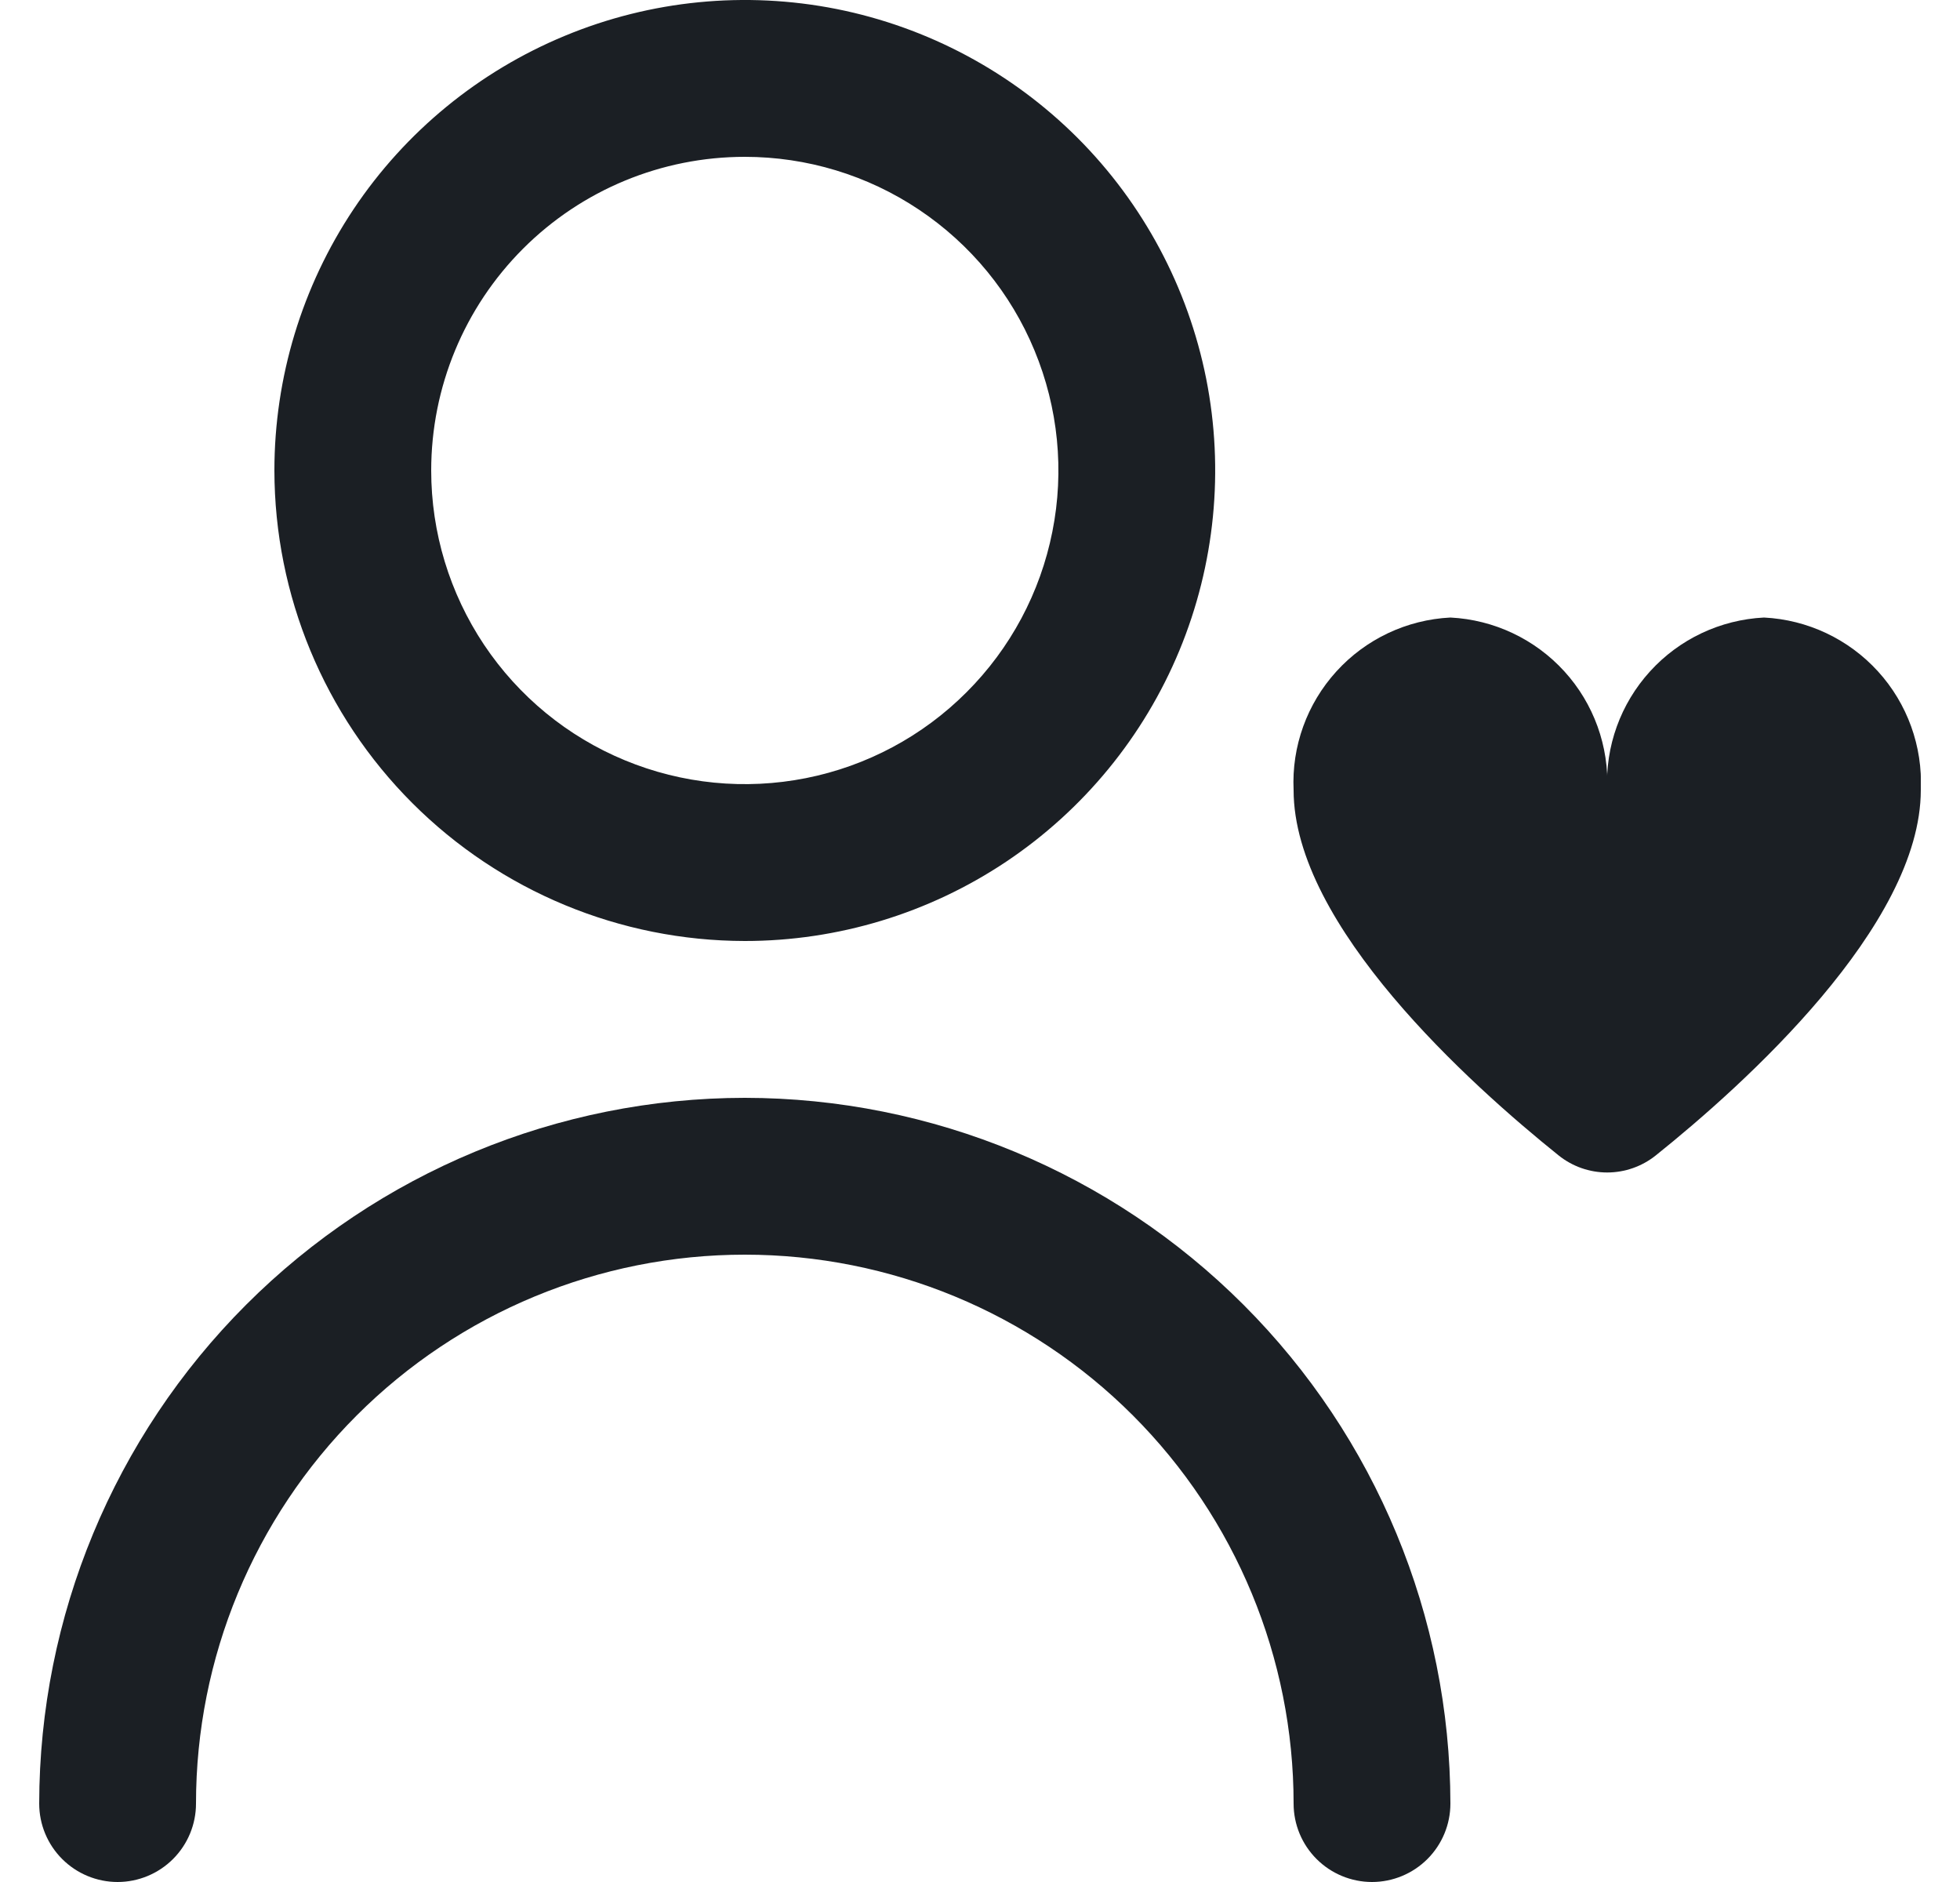 <svg width="25" height="24" viewBox="0 0 25 24" fill="none" xmlns="http://www.w3.org/2000/svg">
<g clip-path="url(#clip0_153_11495)">
<path d="M9.5 12C10.687 12 11.847 11.648 12.833 10.989C13.82 10.329 14.589 9.392 15.043 8.296C15.497 7.2 15.616 5.993 15.385 4.829C15.153 3.665 14.582 2.596 13.743 1.757C12.903 0.918 11.834 0.347 10.671 0.115C9.507 -0.116 8.3 0.002 7.204 0.457C6.108 0.911 5.17 1.68 4.511 2.666C3.852 3.653 3.5 4.813 3.5 6C3.502 7.591 4.134 9.116 5.259 10.241C6.384 11.366 7.909 11.998 9.5 12ZM9.5 2C10.291 2 11.065 2.234 11.722 2.674C12.38 3.114 12.893 3.738 13.195 4.469C13.498 5.2 13.578 6.004 13.423 6.78C13.269 7.556 12.888 8.269 12.328 8.828C11.769 9.388 11.056 9.769 10.28 9.923C9.504 10.077 8.7 9.998 7.969 9.695C7.238 9.393 6.614 8.88 6.174 8.222C5.735 7.564 5.5 6.791 5.5 6C5.5 4.939 5.921 3.922 6.672 3.171C7.422 2.421 8.439 2 9.5 2Z" fill="#1B1F24"/>
<path d="M9.5 14C7.114 14.002 4.826 14.952 3.139 16.639C1.452 18.326 0.503 20.614 0.5 23C0.5 23.265 0.605 23.519 0.793 23.707C0.98 23.894 1.235 24 1.5 24C1.765 24 2.02 23.894 2.207 23.707C2.395 23.519 2.5 23.265 2.5 23C2.5 21.143 3.237 19.363 4.55 18.05C5.863 16.737 7.643 16 9.5 16C11.357 16 13.137 16.737 14.45 18.05C15.762 19.363 16.5 21.143 16.5 23C16.5 23.265 16.605 23.519 16.793 23.707C16.98 23.894 17.235 24 17.5 24C17.765 24 18.02 23.894 18.207 23.707C18.395 23.519 18.5 23.265 18.5 23C18.497 20.614 17.548 18.326 15.861 16.639C14.174 14.952 11.886 14.002 9.5 14Z" fill="#1B1F24"/>
<path d="M22.5 7.875C21.943 7.903 21.42 8.15 21.046 8.562C20.671 8.974 20.474 9.518 20.5 10.075C20.525 9.518 20.329 8.974 19.954 8.562C19.579 8.15 19.056 7.903 18.5 7.875C17.943 7.903 17.42 8.15 17.046 8.562C16.671 8.974 16.474 9.518 16.5 10.075C16.5 11.805 18.756 13.832 19.88 14.734C20.056 14.875 20.274 14.952 20.5 14.952C20.725 14.952 20.944 14.875 21.12 14.734C22.244 13.834 24.5 11.805 24.5 10.075C24.525 9.518 24.329 8.974 23.954 8.562C23.579 8.15 23.056 7.903 22.5 7.875Z" fill="#1B1F24"/>
</g>
<defs>
<clipPath id="clip0_153_11495">
<rect width="24" height="24" fill="white" transform="translate(0.5)"/>
</clipPath>
</defs>
</svg>
